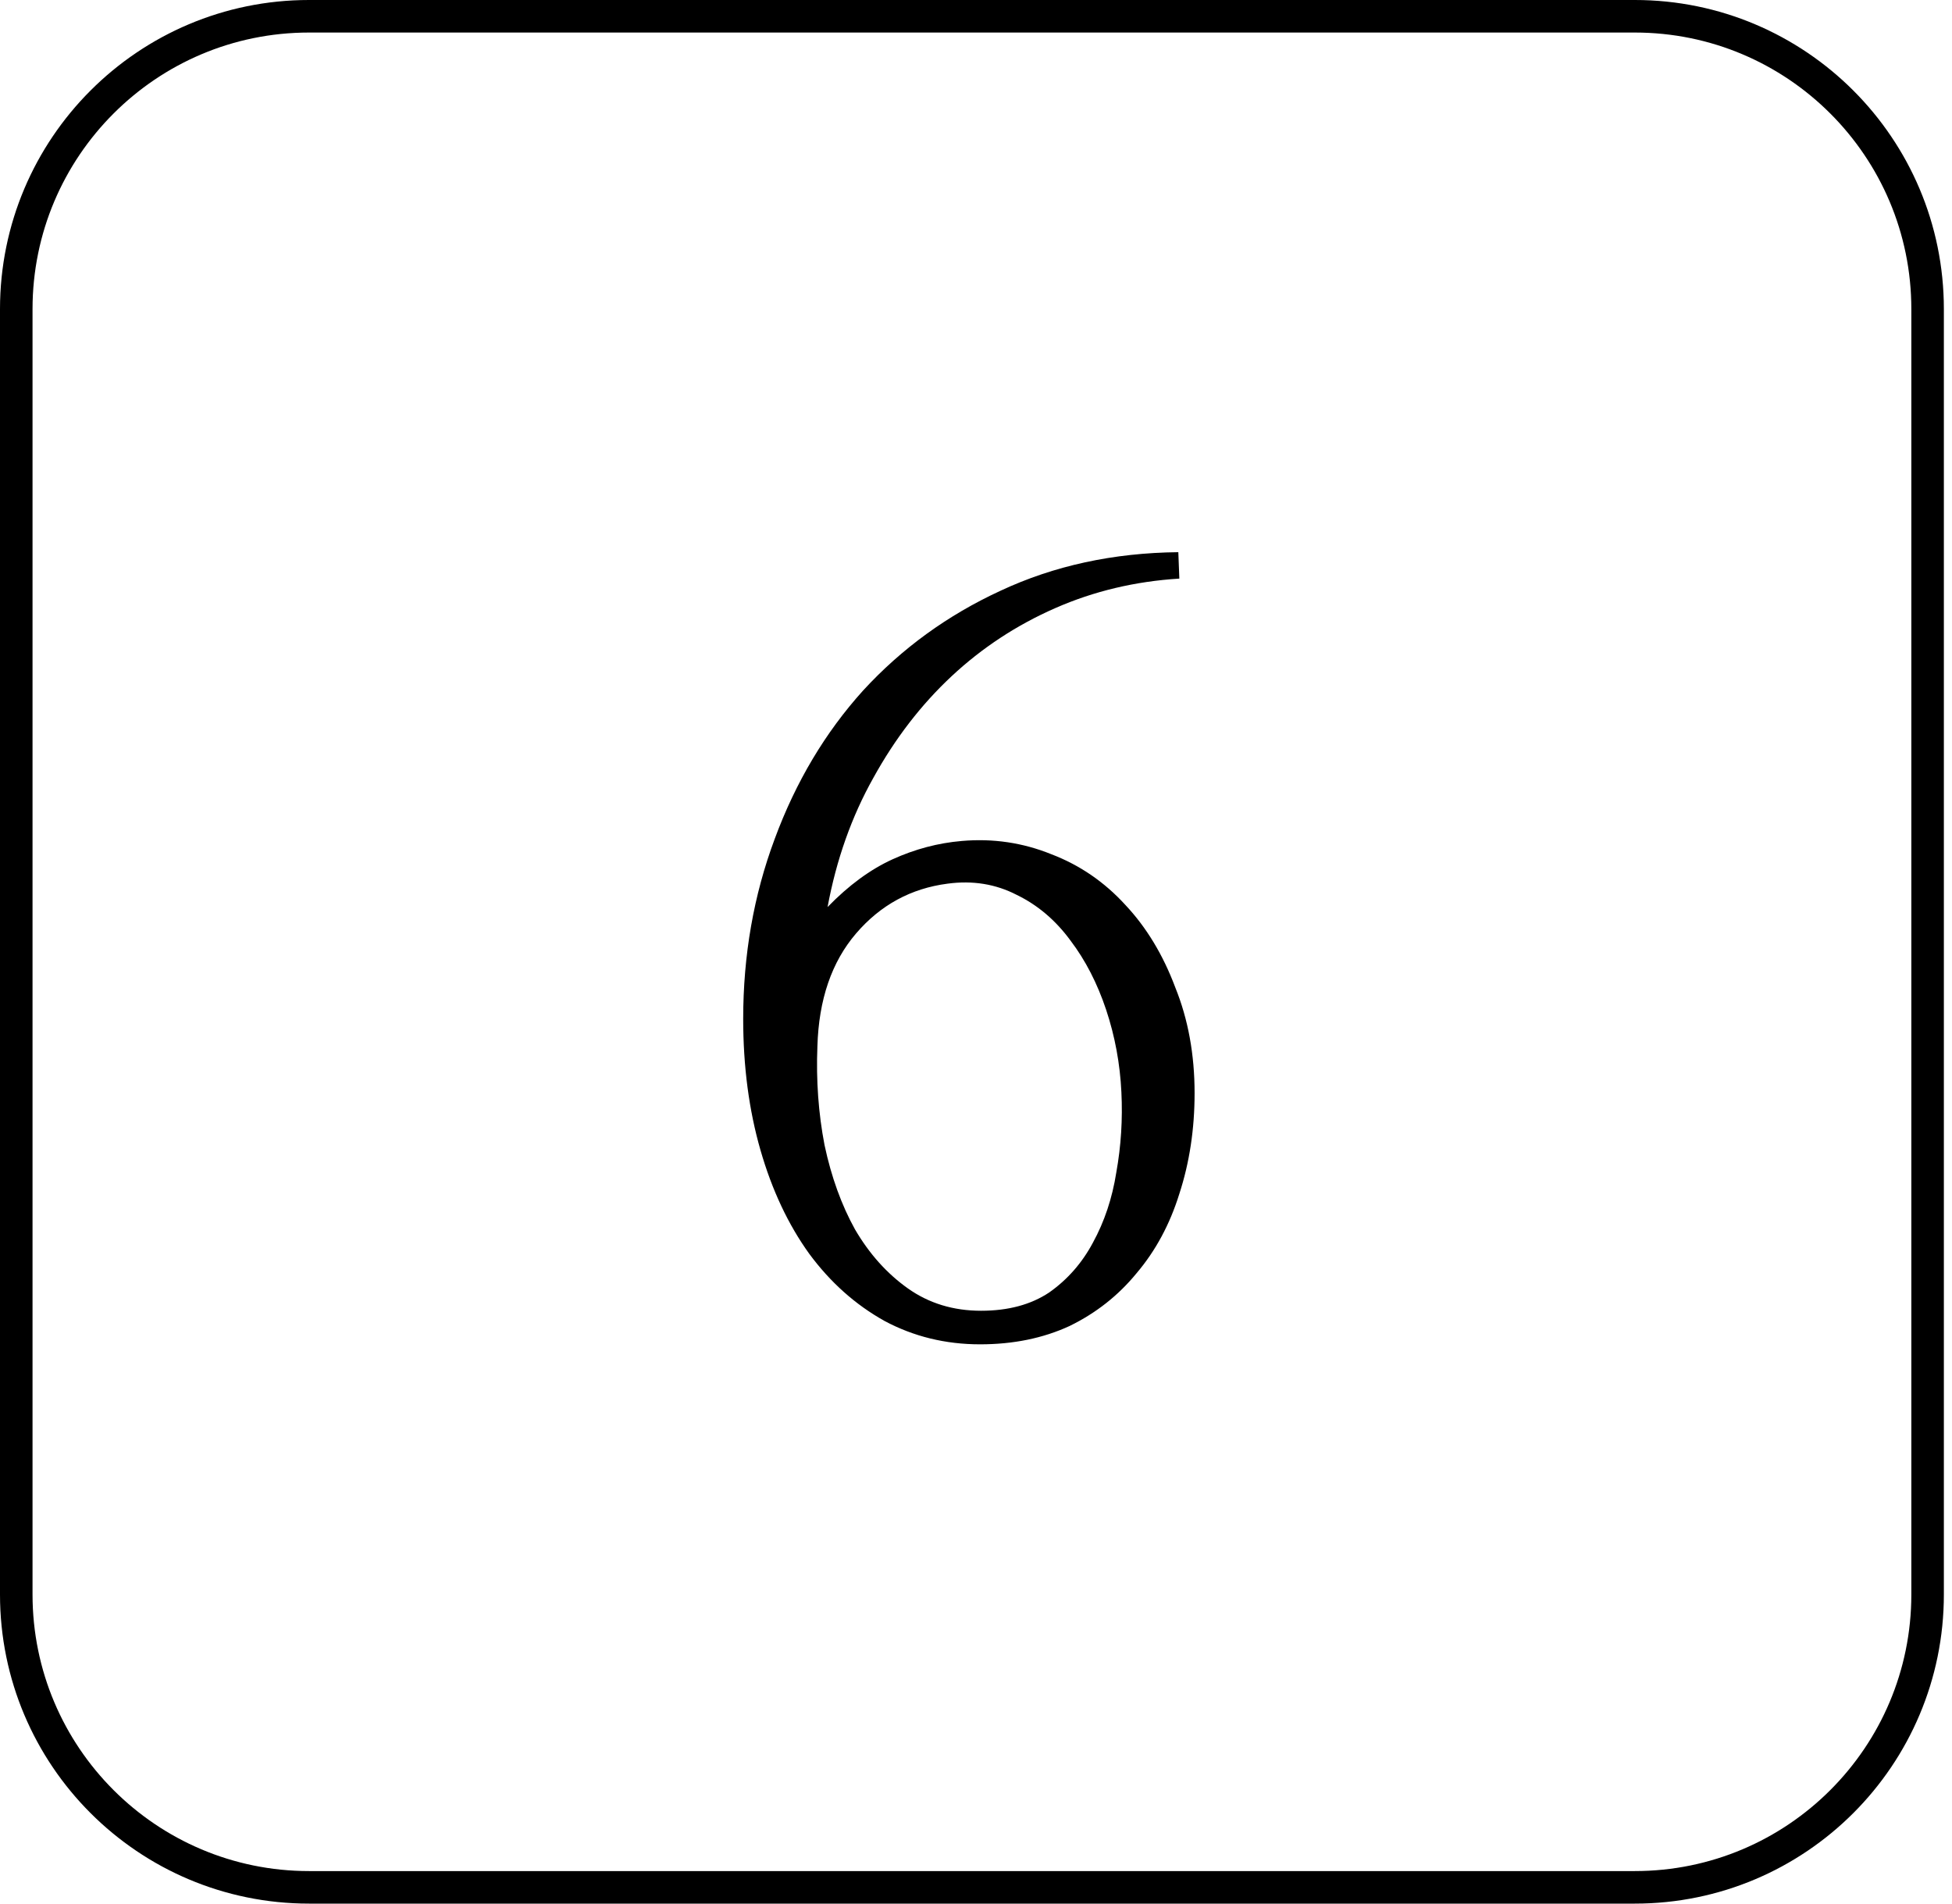 <svg width="120" height="117" viewBox="0 0 120 117" fill="none" xmlns="http://www.w3.org/2000/svg">
<path d="M1 19C1 9.059 9.059 1 19 1H59.75H100.5C110.441 1 118.5 9.059 118.5 19V58.5V98C118.5 107.941 110.441 116 100.5 116H19C9.059 116 1 107.941 1 98V19Z" stroke="black" stroke-width="2"/>
<path d="M50.875 55.75C52.167 54.417 53.5 53.438 54.875 52.812C56.25 52.188 57.667 51.812 59.125 51.688C61.042 51.521 62.875 51.792 64.625 52.5C66.375 53.167 67.896 54.208 69.188 55.625C70.479 57 71.5 58.688 72.25 60.688C73.042 62.646 73.438 64.812 73.438 67.188C73.438 69.396 73.125 71.458 72.5 73.375C71.917 75.25 71.042 76.875 69.875 78.25C68.75 79.625 67.375 80.708 65.75 81.5C64.125 82.25 62.292 82.625 60.25 82.625C58.125 82.625 56.167 82.146 54.375 81.188C52.583 80.188 51.042 78.812 49.75 77.062C48.458 75.271 47.458 73.146 46.75 70.688C46.042 68.229 45.688 65.542 45.688 62.625C45.688 58.708 46.333 55.021 47.625 51.562C48.917 48.062 50.729 45.021 53.062 42.438C55.438 39.854 58.25 37.812 61.5 36.312C64.792 34.771 68.438 33.979 72.438 33.938L72.5 35.562C69.792 35.729 67.25 36.333 64.875 37.375C62.5 38.417 60.375 39.812 58.5 41.562C56.625 43.312 55.021 45.396 53.688 47.812C52.354 50.188 51.417 52.833 50.875 55.75ZM50.25 64.312C50.167 66.396 50.312 68.417 50.688 70.375C51.104 72.333 51.729 74.062 52.562 75.562C53.438 77.062 54.521 78.271 55.812 79.188C57.104 80.104 58.604 80.562 60.312 80.562C61.979 80.562 63.375 80.188 64.5 79.438C65.625 78.646 66.521 77.625 67.188 76.375C67.896 75.083 68.375 73.646 68.625 72.062C68.917 70.438 69.021 68.792 68.938 67.125C68.854 65.375 68.542 63.688 68 62.062C67.458 60.438 66.729 59.021 65.812 57.812C64.896 56.562 63.792 55.625 62.5 55C61.208 54.333 59.792 54.104 58.25 54.312C56 54.604 54.125 55.625 52.625 57.375C51.125 59.125 50.333 61.438 50.25 64.312Z" fill="black"/>
</svg>
